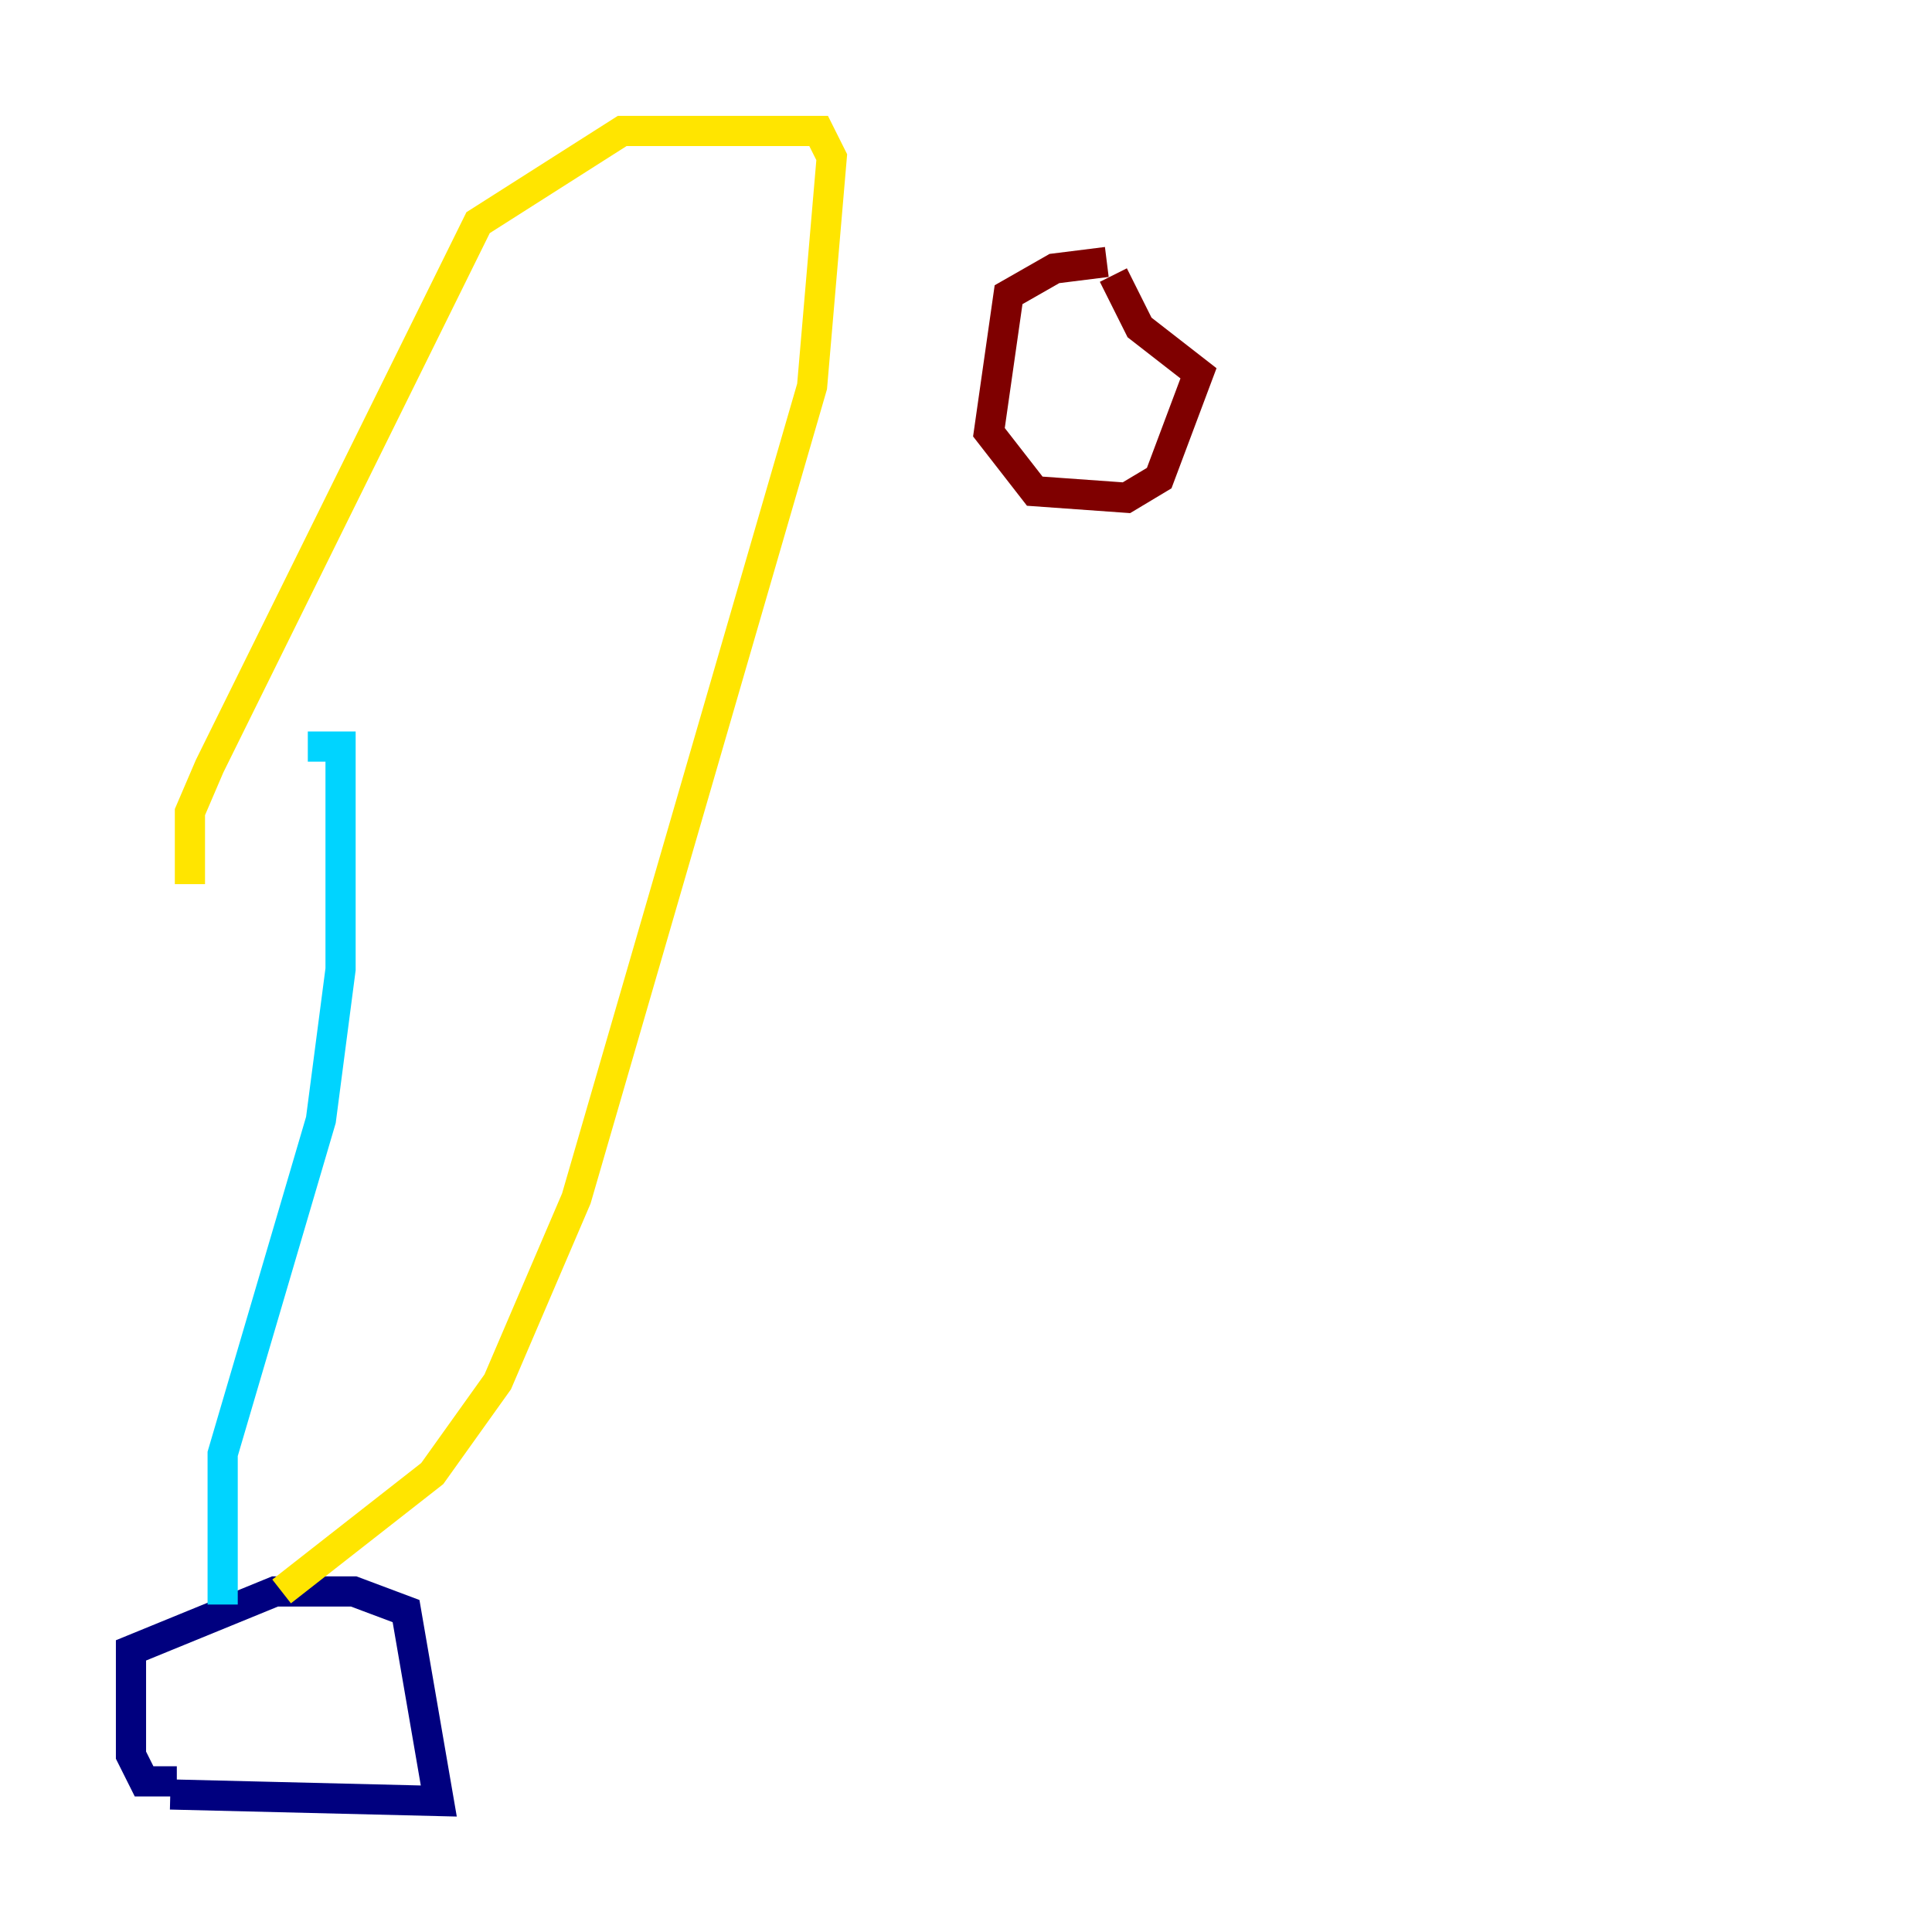<?xml version="1.0" encoding="utf-8" ?>
<svg baseProfile="tiny" height="128" version="1.2" viewBox="0,0,128,128" width="128" xmlns="http://www.w3.org/2000/svg" xmlns:ev="http://www.w3.org/2001/xml-events" xmlns:xlink="http://www.w3.org/1999/xlink"><defs /><polyline fill="none" points="11.281,118.888 29.071,119.322 26.902,106.739 23.43,105.437 18.224,105.437 8.678,109.342 8.678,116.285 9.546,118.02 11.715,118.02" stroke="#00007f" stroke-width="2" /><polyline fill="none" points="14.752,106.305 14.752,96.325 21.261,74.197 22.563,64.217 22.563,49.464 20.393,49.464" stroke="#00d4ff" stroke-width="2" /><polyline fill="none" points="18.658,105.437 28.637,97.627 32.976,91.552 38.183,79.403 53.803,25.6 55.105,10.414 54.237,8.678 41.22,8.678 31.675,14.752 13.885,50.766 12.583,53.803 12.583,58.576" stroke="#ffe500" stroke-width="2" /><polyline fill="none" points="73.329,17.356 69.858,17.79 66.82,19.525 65.519,28.637 68.556,32.542 74.63,32.976 76.8,31.675 79.403,24.732 75.498,21.695 73.763,18.224" stroke="#7f0000" stroke-width="2" /></svg>